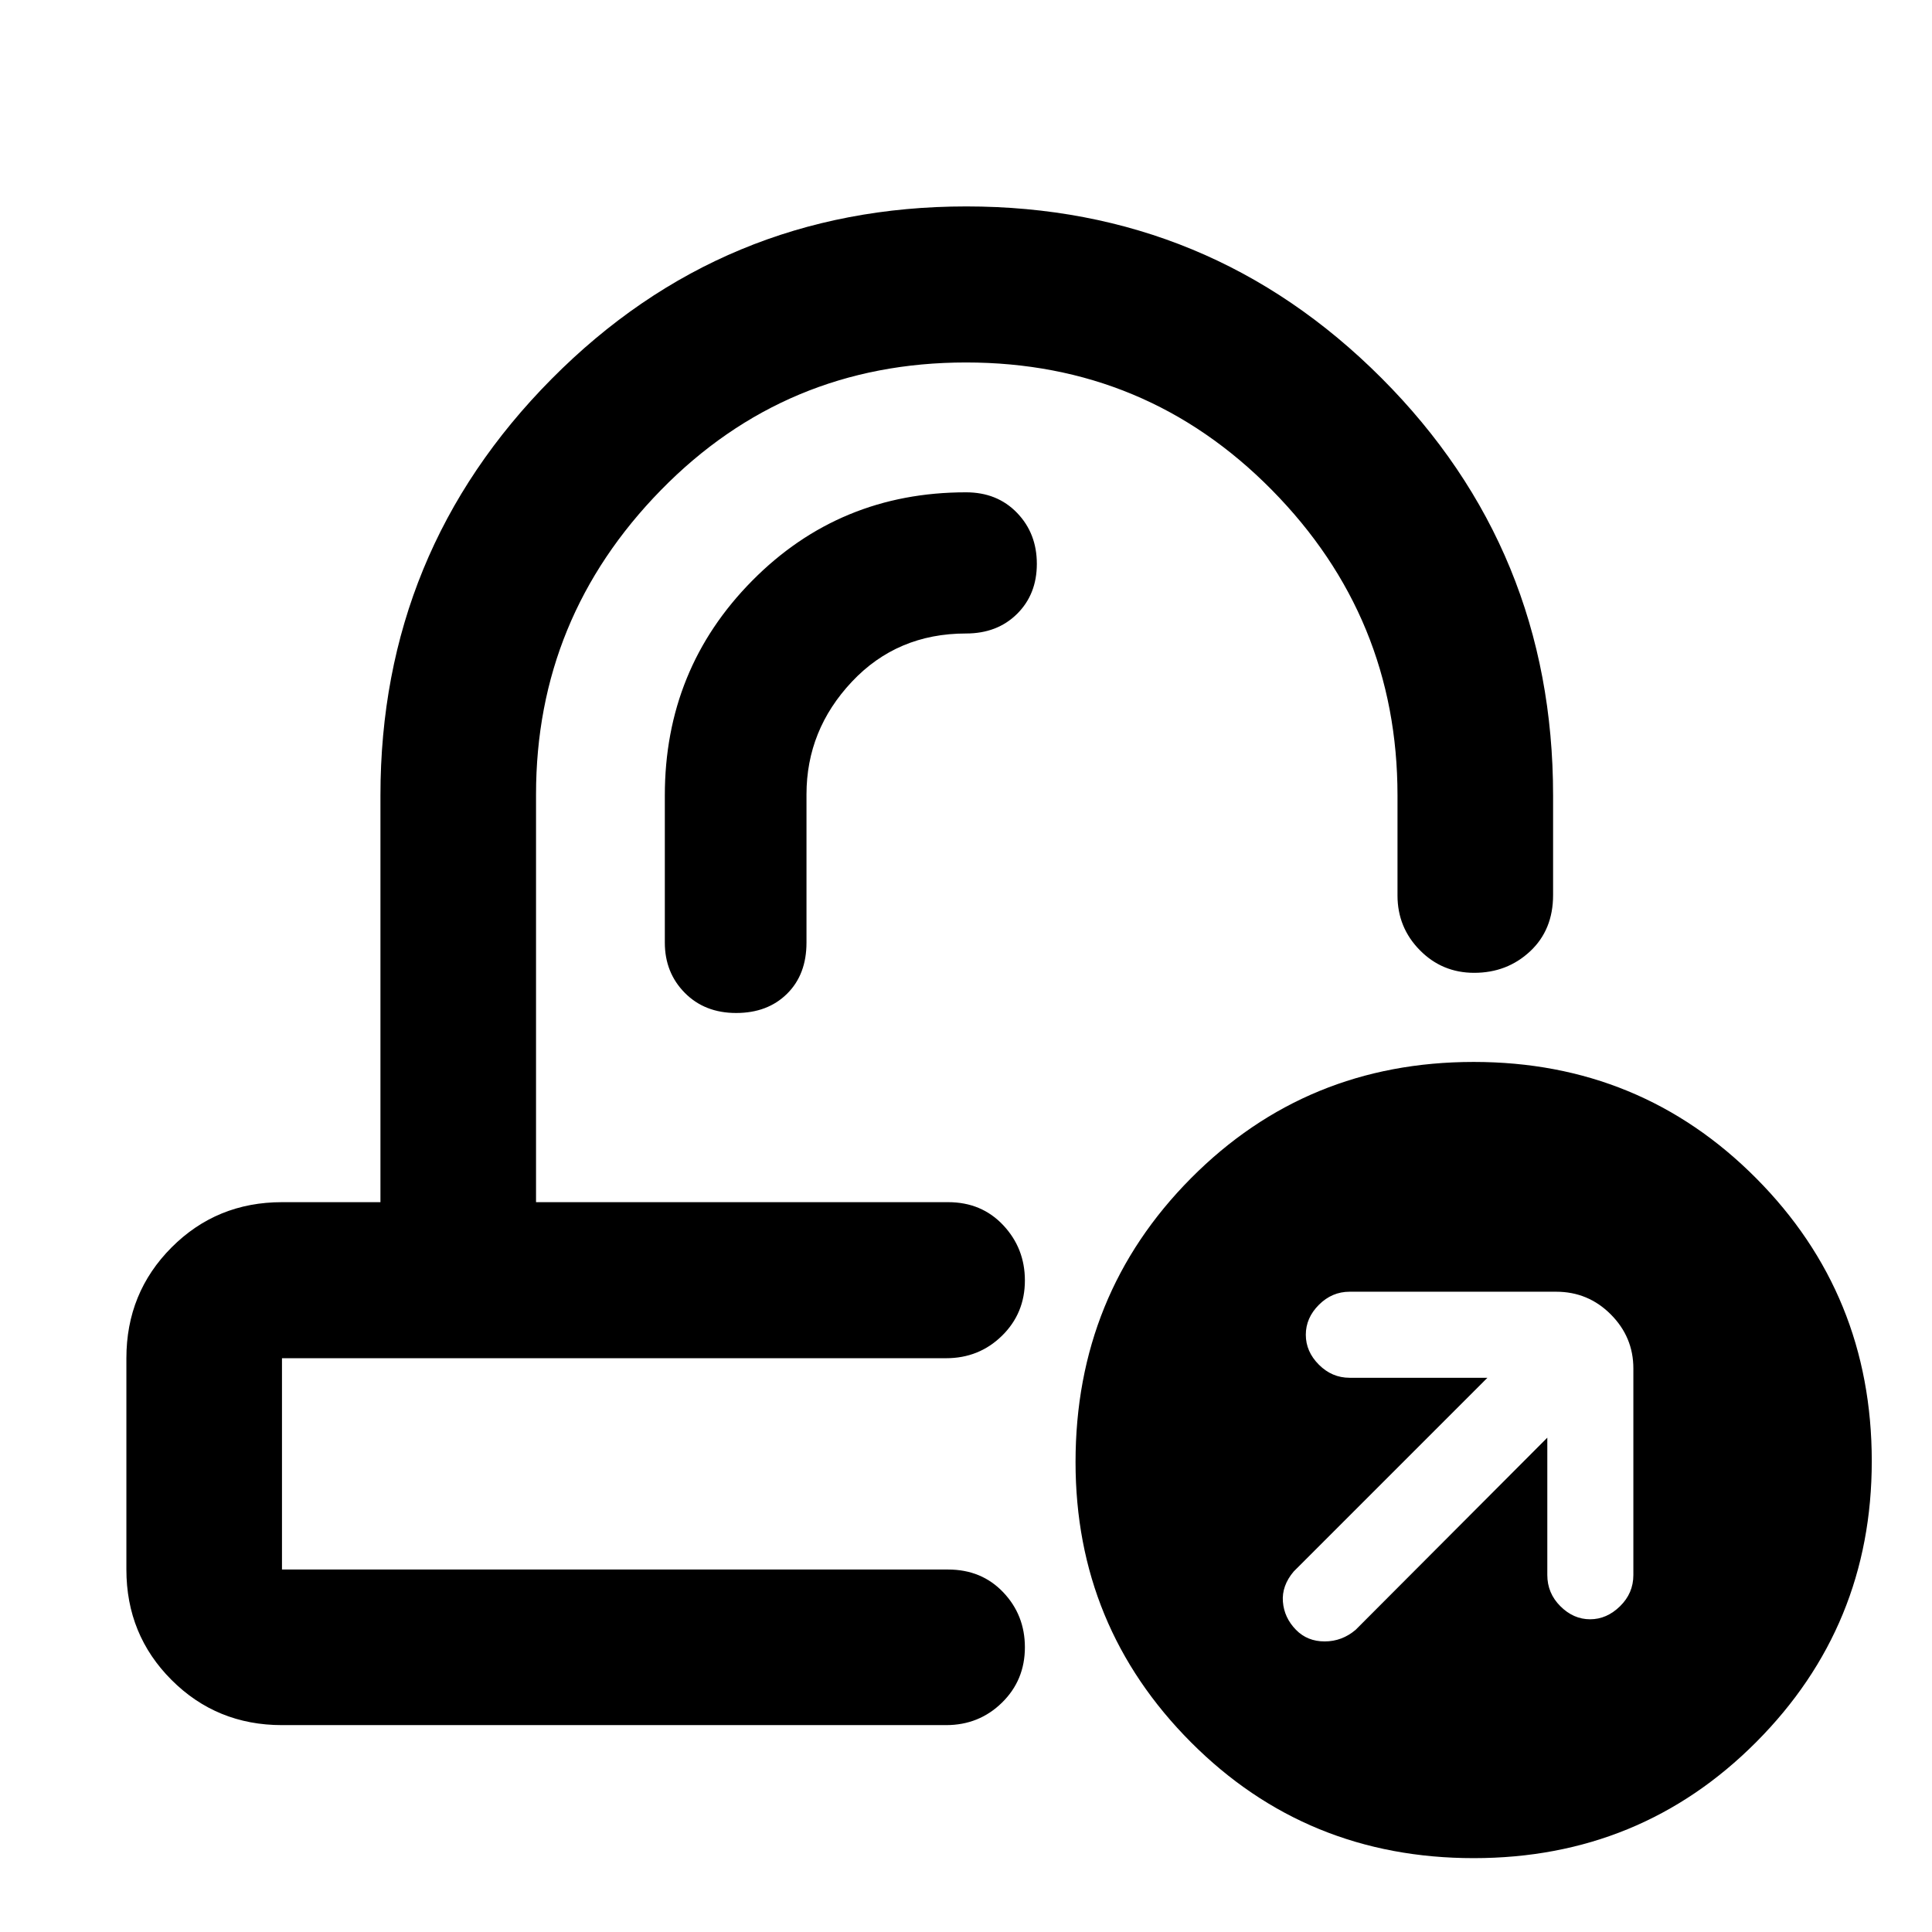 <svg xmlns="http://www.w3.org/2000/svg" height="48" viewBox="0 -960 960 960" width="48"><path d="M507.74-362.65Zm-30.07 77.54ZM140.11-102.8q-32.44 0-54.87-22.44-22.44-22.43-22.44-54.87v-105q0-32.53 22.44-55.04 22.43-22.5 54.87-22.5h48.93v-202.11q0-121.13 85-206.9 85-85.77 206.12-85.77 121.13 0 206.34 85.34 85.22 85.35 85.22 207.34v49.51q0 17.29-11.43 27.96-11.43 10.67-27.78 10.67-15.93 0-27.01-11.26-11.09-11.25-11.09-27.17v-49.72q0-88.48-62.47-151.81-62.47-63.32-151.94-63.32-89.57 0-151.61 63.44-62.04 63.44-62.04 151.19v202.61h204.76q16.64 0 27.4 11.46 10.75 11.46 10.75 27.44 0 16.32-11.38 27.48t-27.77 11.16h-330v105h331q16.64 0 27.4 11.32 10.75 11.32 10.75 27.32 0 16.34-11.38 27.5-11.38 11.17-27.77 11.17h-330ZM732.3-36.7q-83.12 0-140.49-57.55-57.38-57.56-57.38-139.22 0-83.3 57.37-141.08 57.36-57.78 140.48-57.78 82.88 0 140.33 57.78 57.46 57.78 57.46 140.58 0 81.97-57.44 139.62Q815.18-36.7 732.3-36.7Zm36.55-208.93v68.24q0 9.05 6.5 15.52 6.5 6.48 14.76 6.48t14.88-6.48q6.62-6.47 6.62-15.52V-280q0-15.64-11.23-26.89-11.22-11.26-27.16-11.26H670.61q-8.76 0-15.26 6.5t-6.5 14.88q0 8.38 6.5 14.88t15.26 6.5h68.48l-96.24 96.24q-6 7.09-5.38 15.04.62 7.96 6.5 13.96 5.64 5.76 14.25 5.76t15.39-5.76l95.24-95.48ZM400.74-565.26q0-32.01 22.55-55.99 22.54-23.97 56.71-23.97 15.53 0 25.36-9.73 9.84-9.74 9.84-24.88 0-15.15-9.84-25.34-9.83-10.2-25.36-10.2-62.8 0-106.23 43.91-43.42 43.9-43.42 106.7v73.15q0 14.9 9.9 24.93t25.54 10.03q15.63 0 25.29-9.55 9.66-9.54 9.66-25.41v-73.65Z"/></svg>